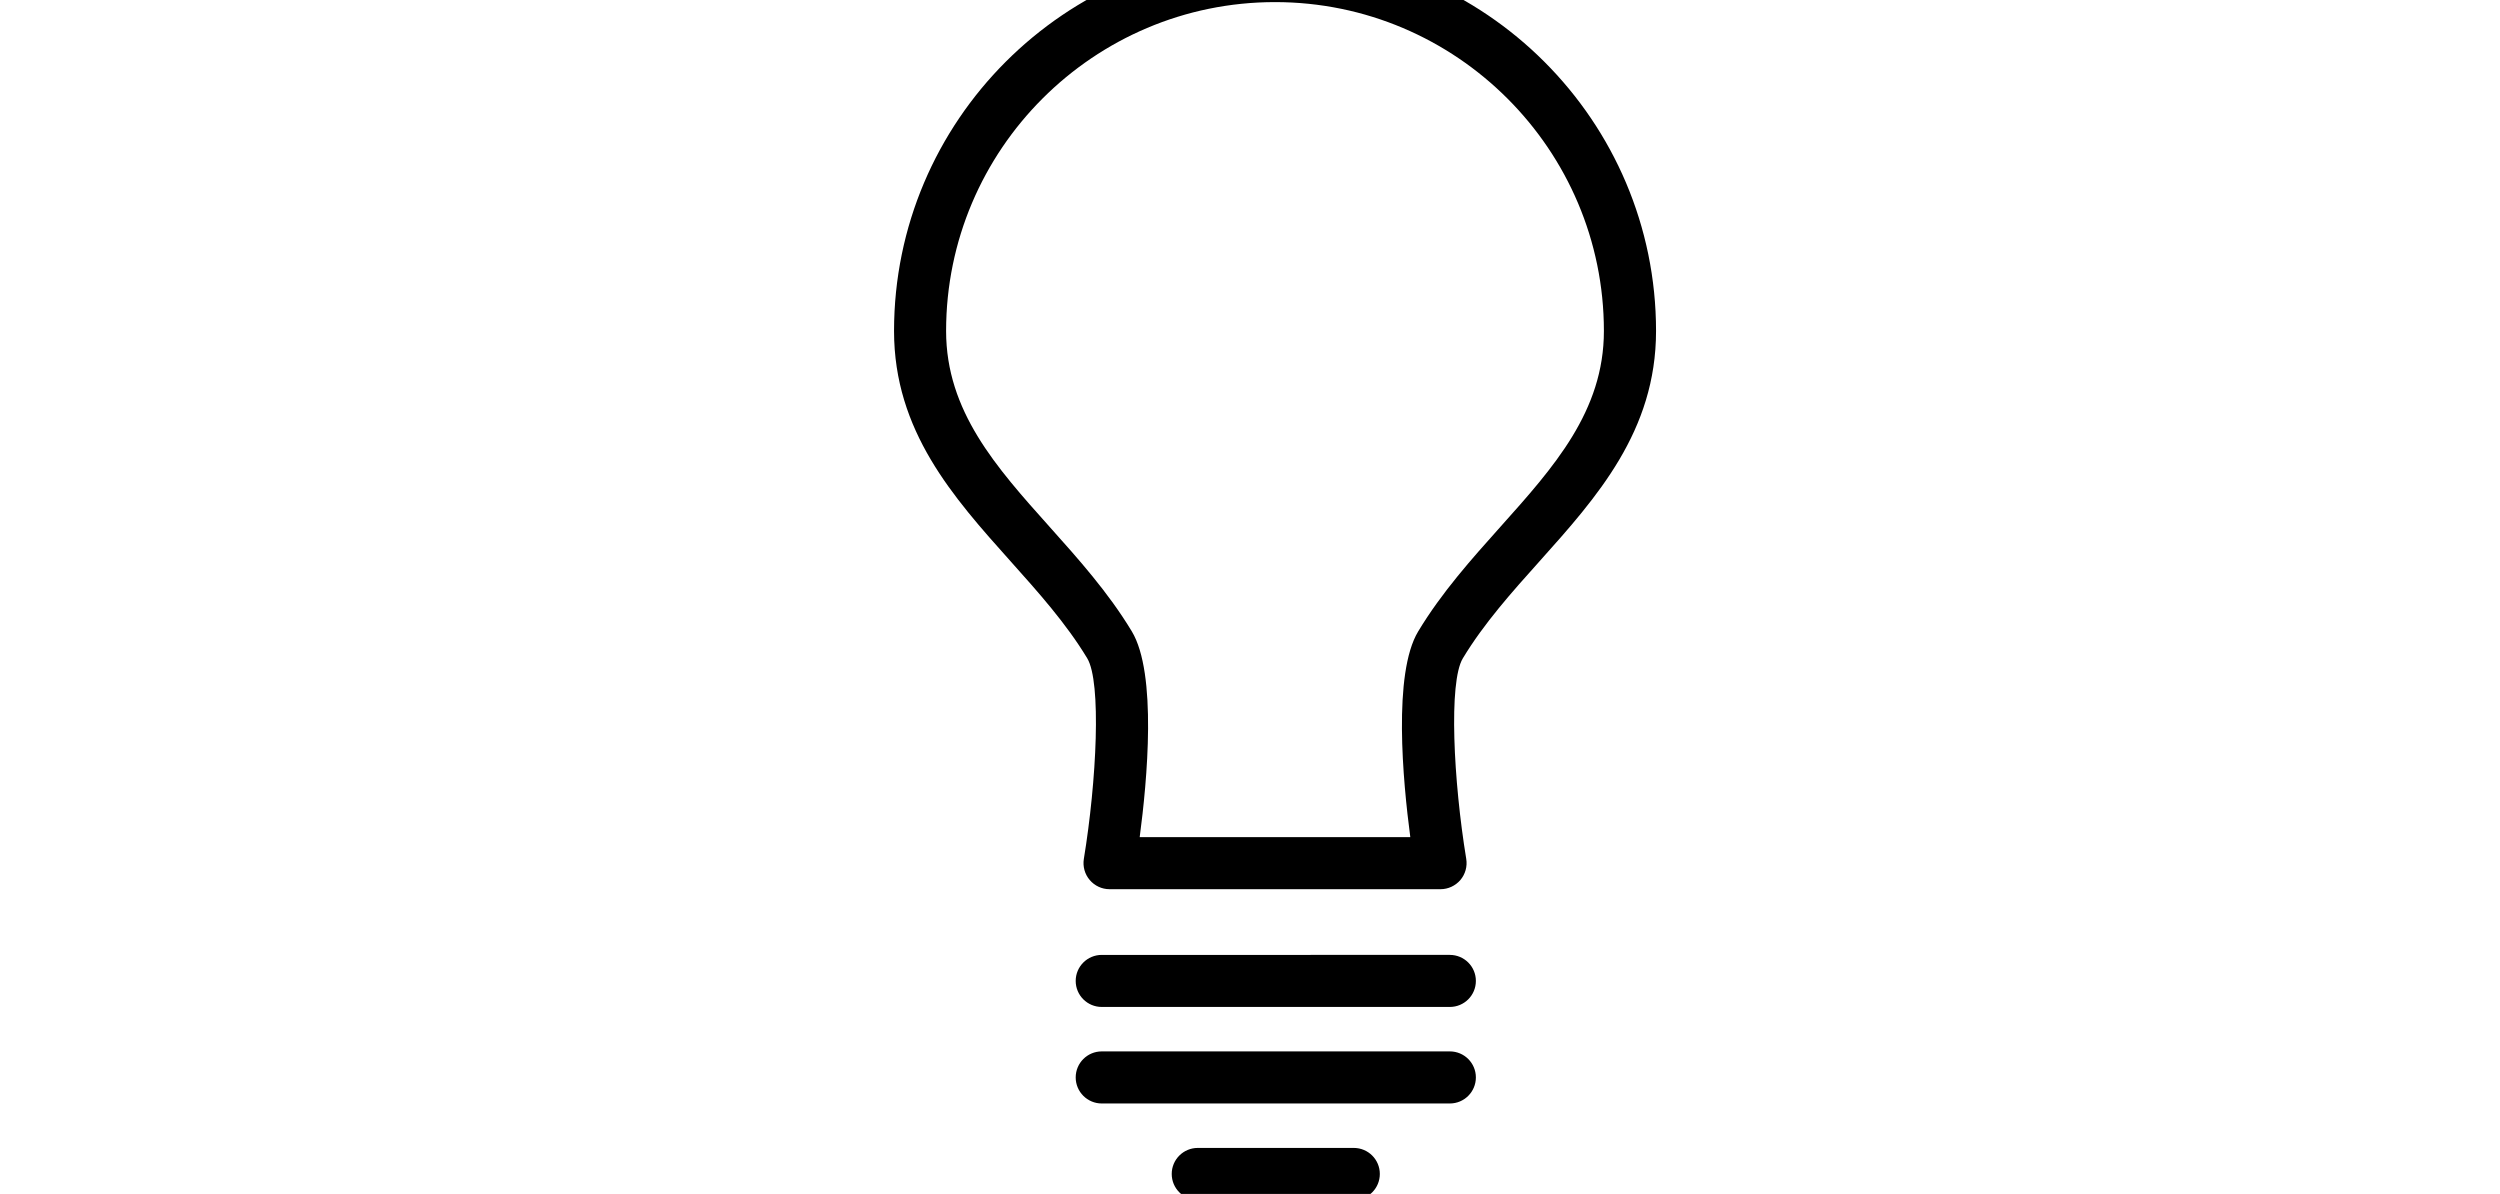 <?xml version="1.0" encoding="utf-8"?>
<!-- Generator: Adobe Illustrator 16.0.0, SVG Export Plug-In . SVG Version: 6.00 Build 0)  -->
<!DOCTYPE svg PUBLIC "-//W3C//DTD SVG 1.1//EN" "http://www.w3.org/Graphics/SVG/1.1/DTD/svg11.dtd">
<svg version="1.1" id="Layer_1" xmlns="http://www.w3.org/2000/svg" xmlns:xlink="http://www.w3.org/1999/xlink" x="0px" y="0px"
	 width="100px" height="47.757px" viewBox="-51.619 31.161 100 47.757" enable-background="new -51.619 31.161 100 47.757"
	 xml:space="preserve">
<g>
	<path d="M6,66.729H-7.237c-0.306,0-0.596-0.135-0.794-0.369c-0.198-0.232-0.283-0.541-0.234-0.843
		c0.512-3.119,0.708-7.074,0.136-8.023c-0.84-1.394-1.973-2.659-3.069-3.884c-2.29-2.56-4.659-5.207-4.659-9.209
		c0-8.402,6.836-15.239,15.24-15.239c8.403,0,15.24,6.837,15.24,15.239c0,4.004-2.369,6.652-4.661,9.212
		c-1.097,1.224-2.229,2.489-3.068,3.882c-0.573,0.95-0.375,4.906,0.137,8.023c0.049,0.302-0.037,0.61-0.235,0.844
		C6.596,66.594,6.306,66.729,6,66.729z M-6.031,64.645H4.793C4.495,62.396,4.095,58.1,5.107,56.42c0.94-1.561,2.141-2.901,3.3-4.197
		c2.124-2.373,4.13-4.613,4.13-7.822c0-7.254-5.901-13.156-13.156-13.156S-13.775,37.146-13.775,44.4
		c0,3.207,2.005,5.448,4.128,7.821c1.16,1.297,2.36,2.636,3.301,4.196C-5.332,58.1-5.732,62.396-6.031,64.645z"/>
	<path d="M6.374,71.439H-7.549c-0.575,0-1.042-0.465-1.042-1.041s0.467-1.041,1.042-1.041H6.374c0.576,0,1.042,0.465,1.042,1.041
		S6.95,71.439,6.374,71.439z"/>
	<path d="M6.374,75.3H-7.549c-0.575,0-1.042-0.466-1.042-1.042s0.467-1.041,1.042-1.041H6.374c0.576,0,1.042,0.465,1.042,1.041
		S6.95,75.3,6.374,75.3z"/>
	<path d="M2.532,79.161h-6.24c-0.575,0-1.042-0.466-1.042-1.042s0.467-1.041,1.042-1.041h6.24c0.576,0,1.042,0.465,1.042,1.041
		S3.108,79.161,2.532,79.161z"/>
</g>
</svg>
